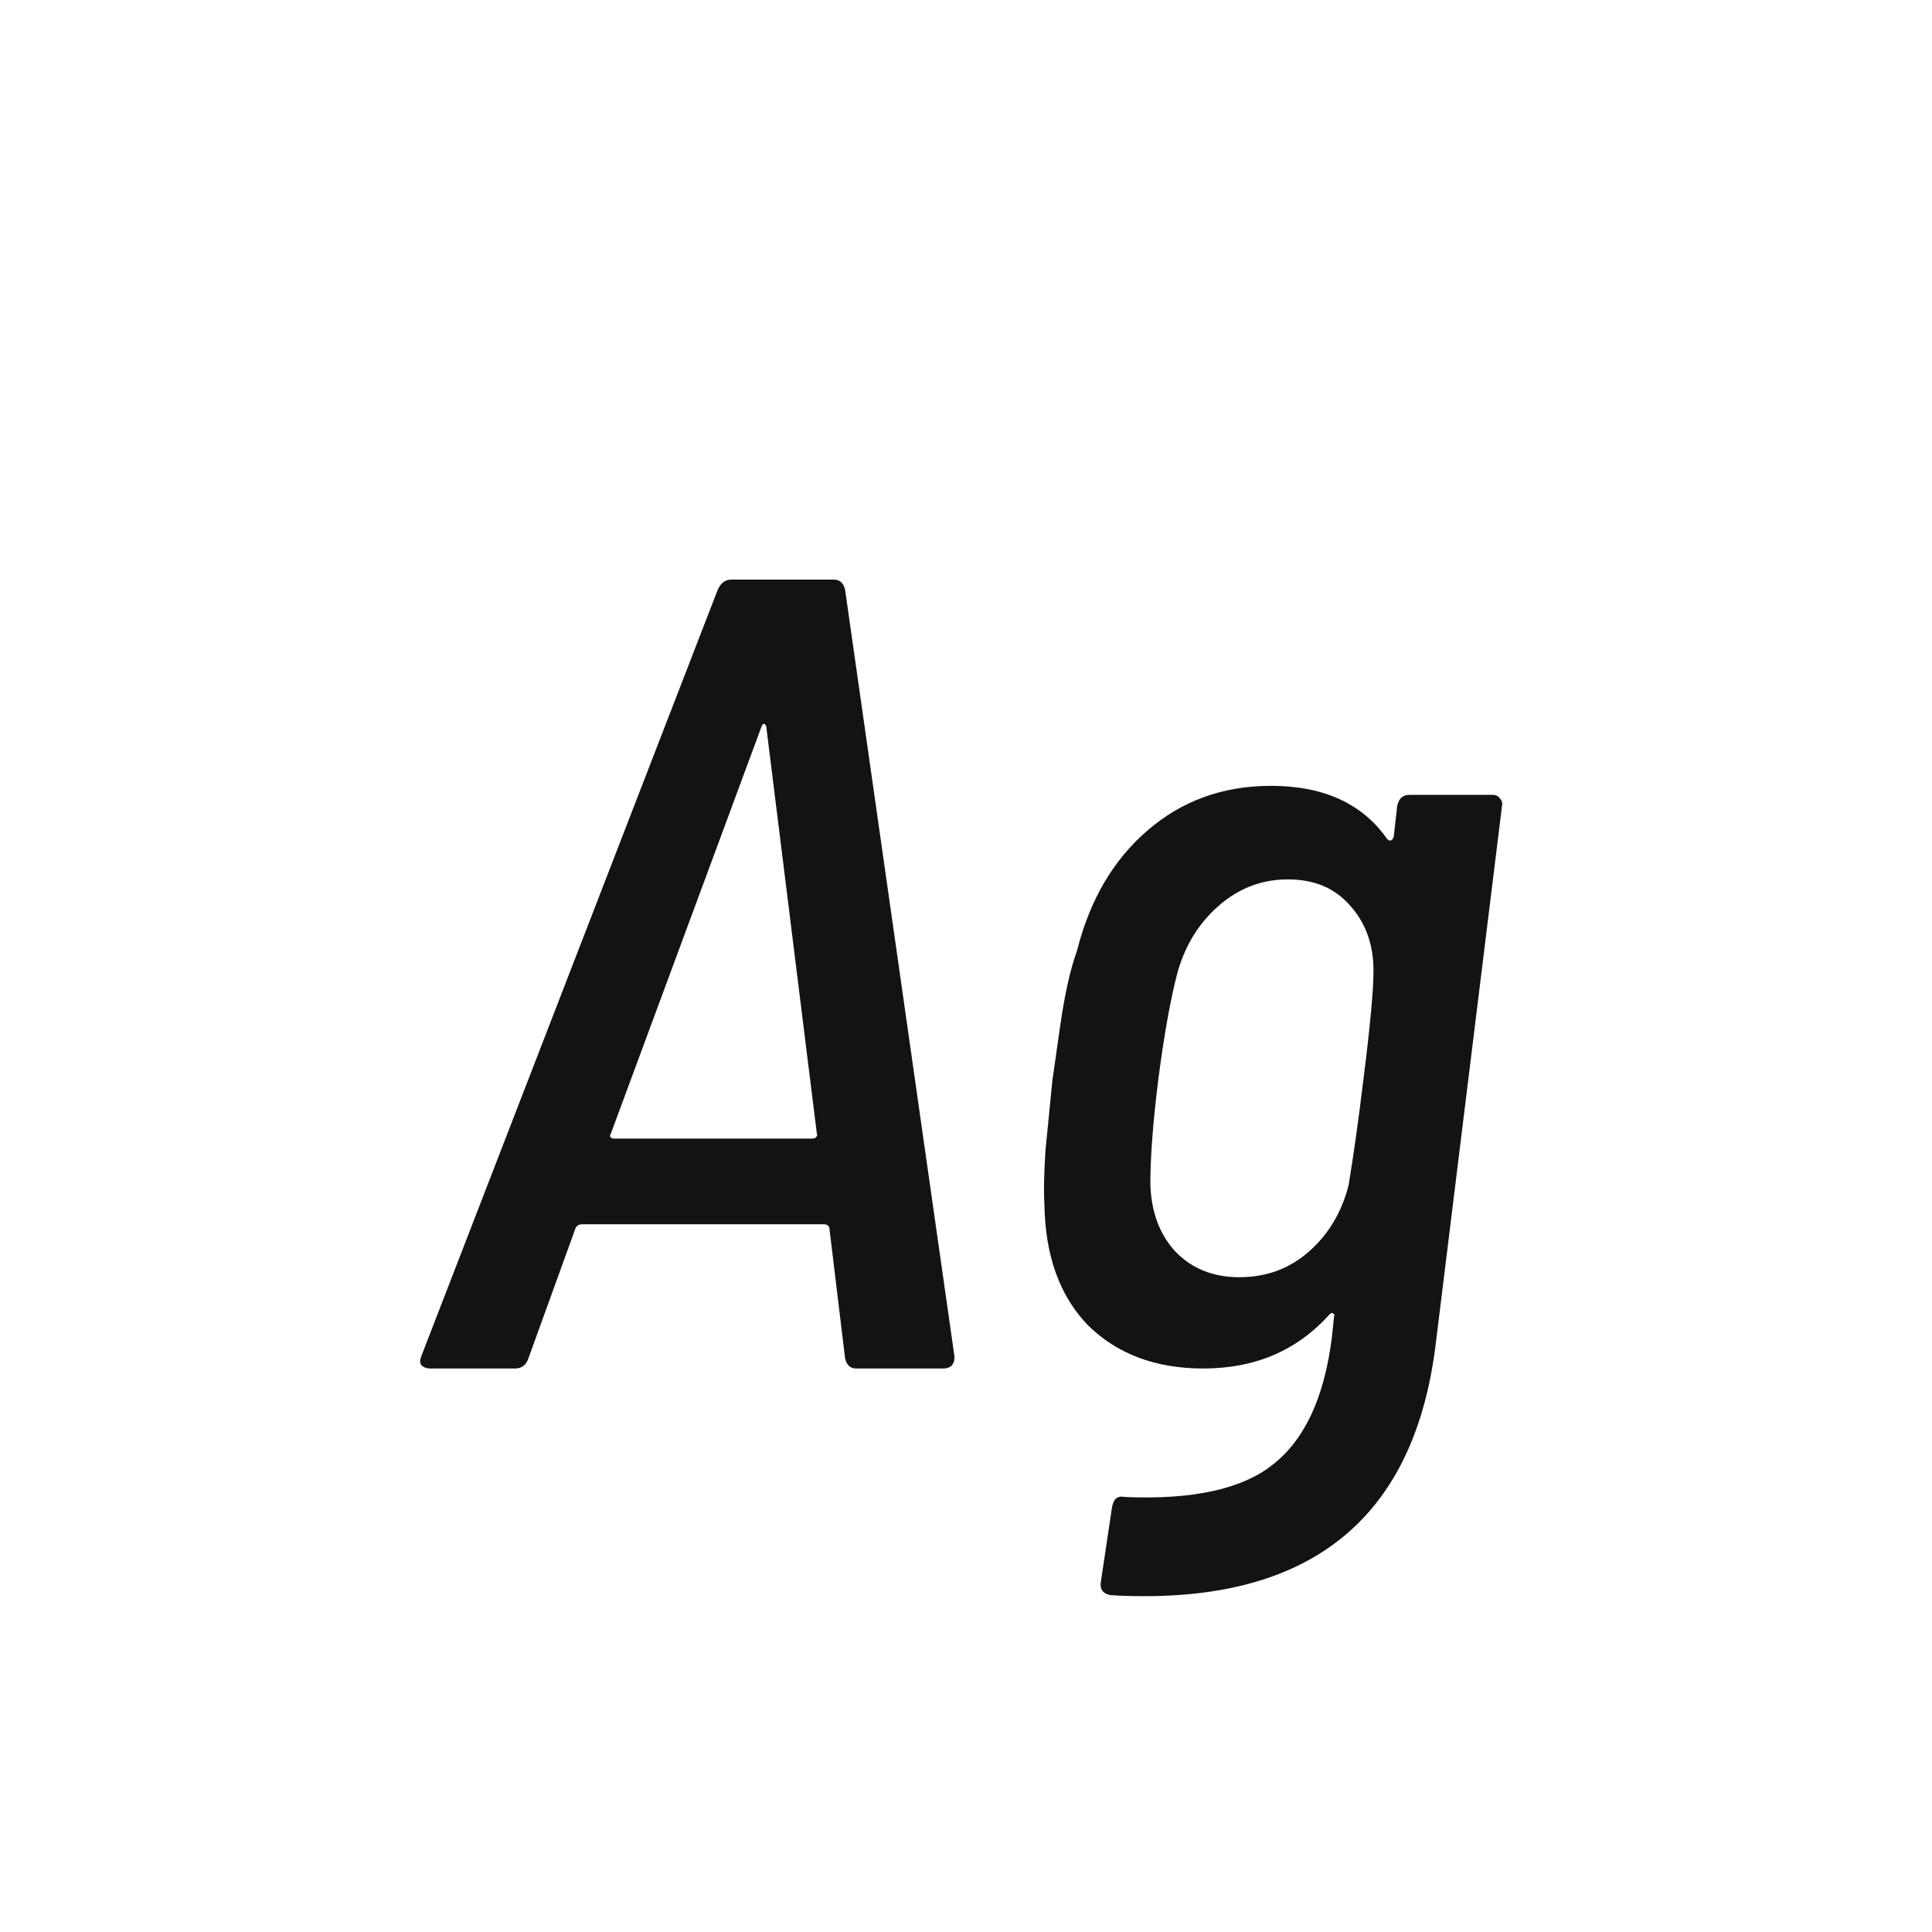 <svg width="24" height="24" viewBox="0 0 24 24" fill="none" xmlns="http://www.w3.org/2000/svg">
<path d="M10.638 17C10.563 17 10.516 16.958 10.498 16.874L10.302 15.25C10.292 15.222 10.269 15.208 10.232 15.208H7.236C7.198 15.208 7.17 15.222 7.152 15.25L6.564 16.874C6.536 16.958 6.48 17 6.396 17H5.346C5.299 17 5.262 16.986 5.234 16.958C5.215 16.93 5.215 16.893 5.234 16.846L8.916 7.326C8.953 7.242 9.009 7.2 9.084 7.2H10.358C10.432 7.2 10.479 7.242 10.498 7.326L11.856 16.846V16.874C11.856 16.911 11.842 16.944 11.814 16.972C11.786 16.991 11.753 17 11.716 17H10.638ZM7.586 14.088C7.576 14.097 7.576 14.111 7.586 14.13C7.595 14.139 7.609 14.144 7.628 14.144H10.092C10.11 14.144 10.124 14.139 10.134 14.13C10.152 14.111 10.157 14.097 10.148 14.088L9.518 9.02C9.508 9.001 9.499 8.992 9.49 8.992C9.48 8.992 9.471 9.001 9.462 9.02L7.586 14.088ZM17.356 10.014C17.374 9.921 17.426 9.874 17.51 9.874H18.546C18.583 9.874 18.611 9.888 18.63 9.916C18.658 9.944 18.667 9.977 18.658 10.014L17.832 16.72C17.57 18.792 16.366 19.828 14.22 19.828C14.033 19.828 13.888 19.823 13.786 19.814C13.702 19.795 13.664 19.744 13.674 19.66L13.814 18.722C13.832 18.619 13.884 18.577 13.968 18.596C14.817 18.633 15.433 18.498 15.816 18.19C16.208 17.882 16.45 17.359 16.544 16.622L16.572 16.356C16.581 16.337 16.576 16.323 16.558 16.314C16.548 16.305 16.534 16.309 16.516 16.328C16.114 16.776 15.592 17 14.948 17C14.36 17 13.884 16.823 13.52 16.468C13.165 16.104 12.983 15.6 12.974 14.956C12.964 14.788 12.969 14.564 12.988 14.284C13.016 13.995 13.044 13.71 13.072 13.43C13.081 13.365 13.114 13.136 13.17 12.744C13.226 12.352 13.296 12.039 13.38 11.806C13.538 11.181 13.828 10.686 14.248 10.322C14.677 9.949 15.19 9.762 15.788 9.762C16.441 9.762 16.922 9.981 17.23 10.42C17.267 10.457 17.295 10.448 17.314 10.392L17.356 10.014ZM16.754 14.718C16.819 14.317 16.88 13.883 16.936 13.416C17.02 12.753 17.062 12.301 17.062 12.058C17.062 11.731 16.964 11.461 16.768 11.246C16.581 11.031 16.324 10.924 15.998 10.924C15.671 10.924 15.382 11.036 15.13 11.26C14.887 11.475 14.719 11.75 14.626 12.086C14.542 12.403 14.462 12.847 14.388 13.416C14.322 13.948 14.29 14.377 14.29 14.704C14.299 15.049 14.402 15.329 14.598 15.544C14.803 15.759 15.069 15.866 15.396 15.866C15.732 15.866 16.021 15.759 16.264 15.544C16.506 15.329 16.67 15.054 16.754 14.718Z" fill="#131313"/>
</svg>

